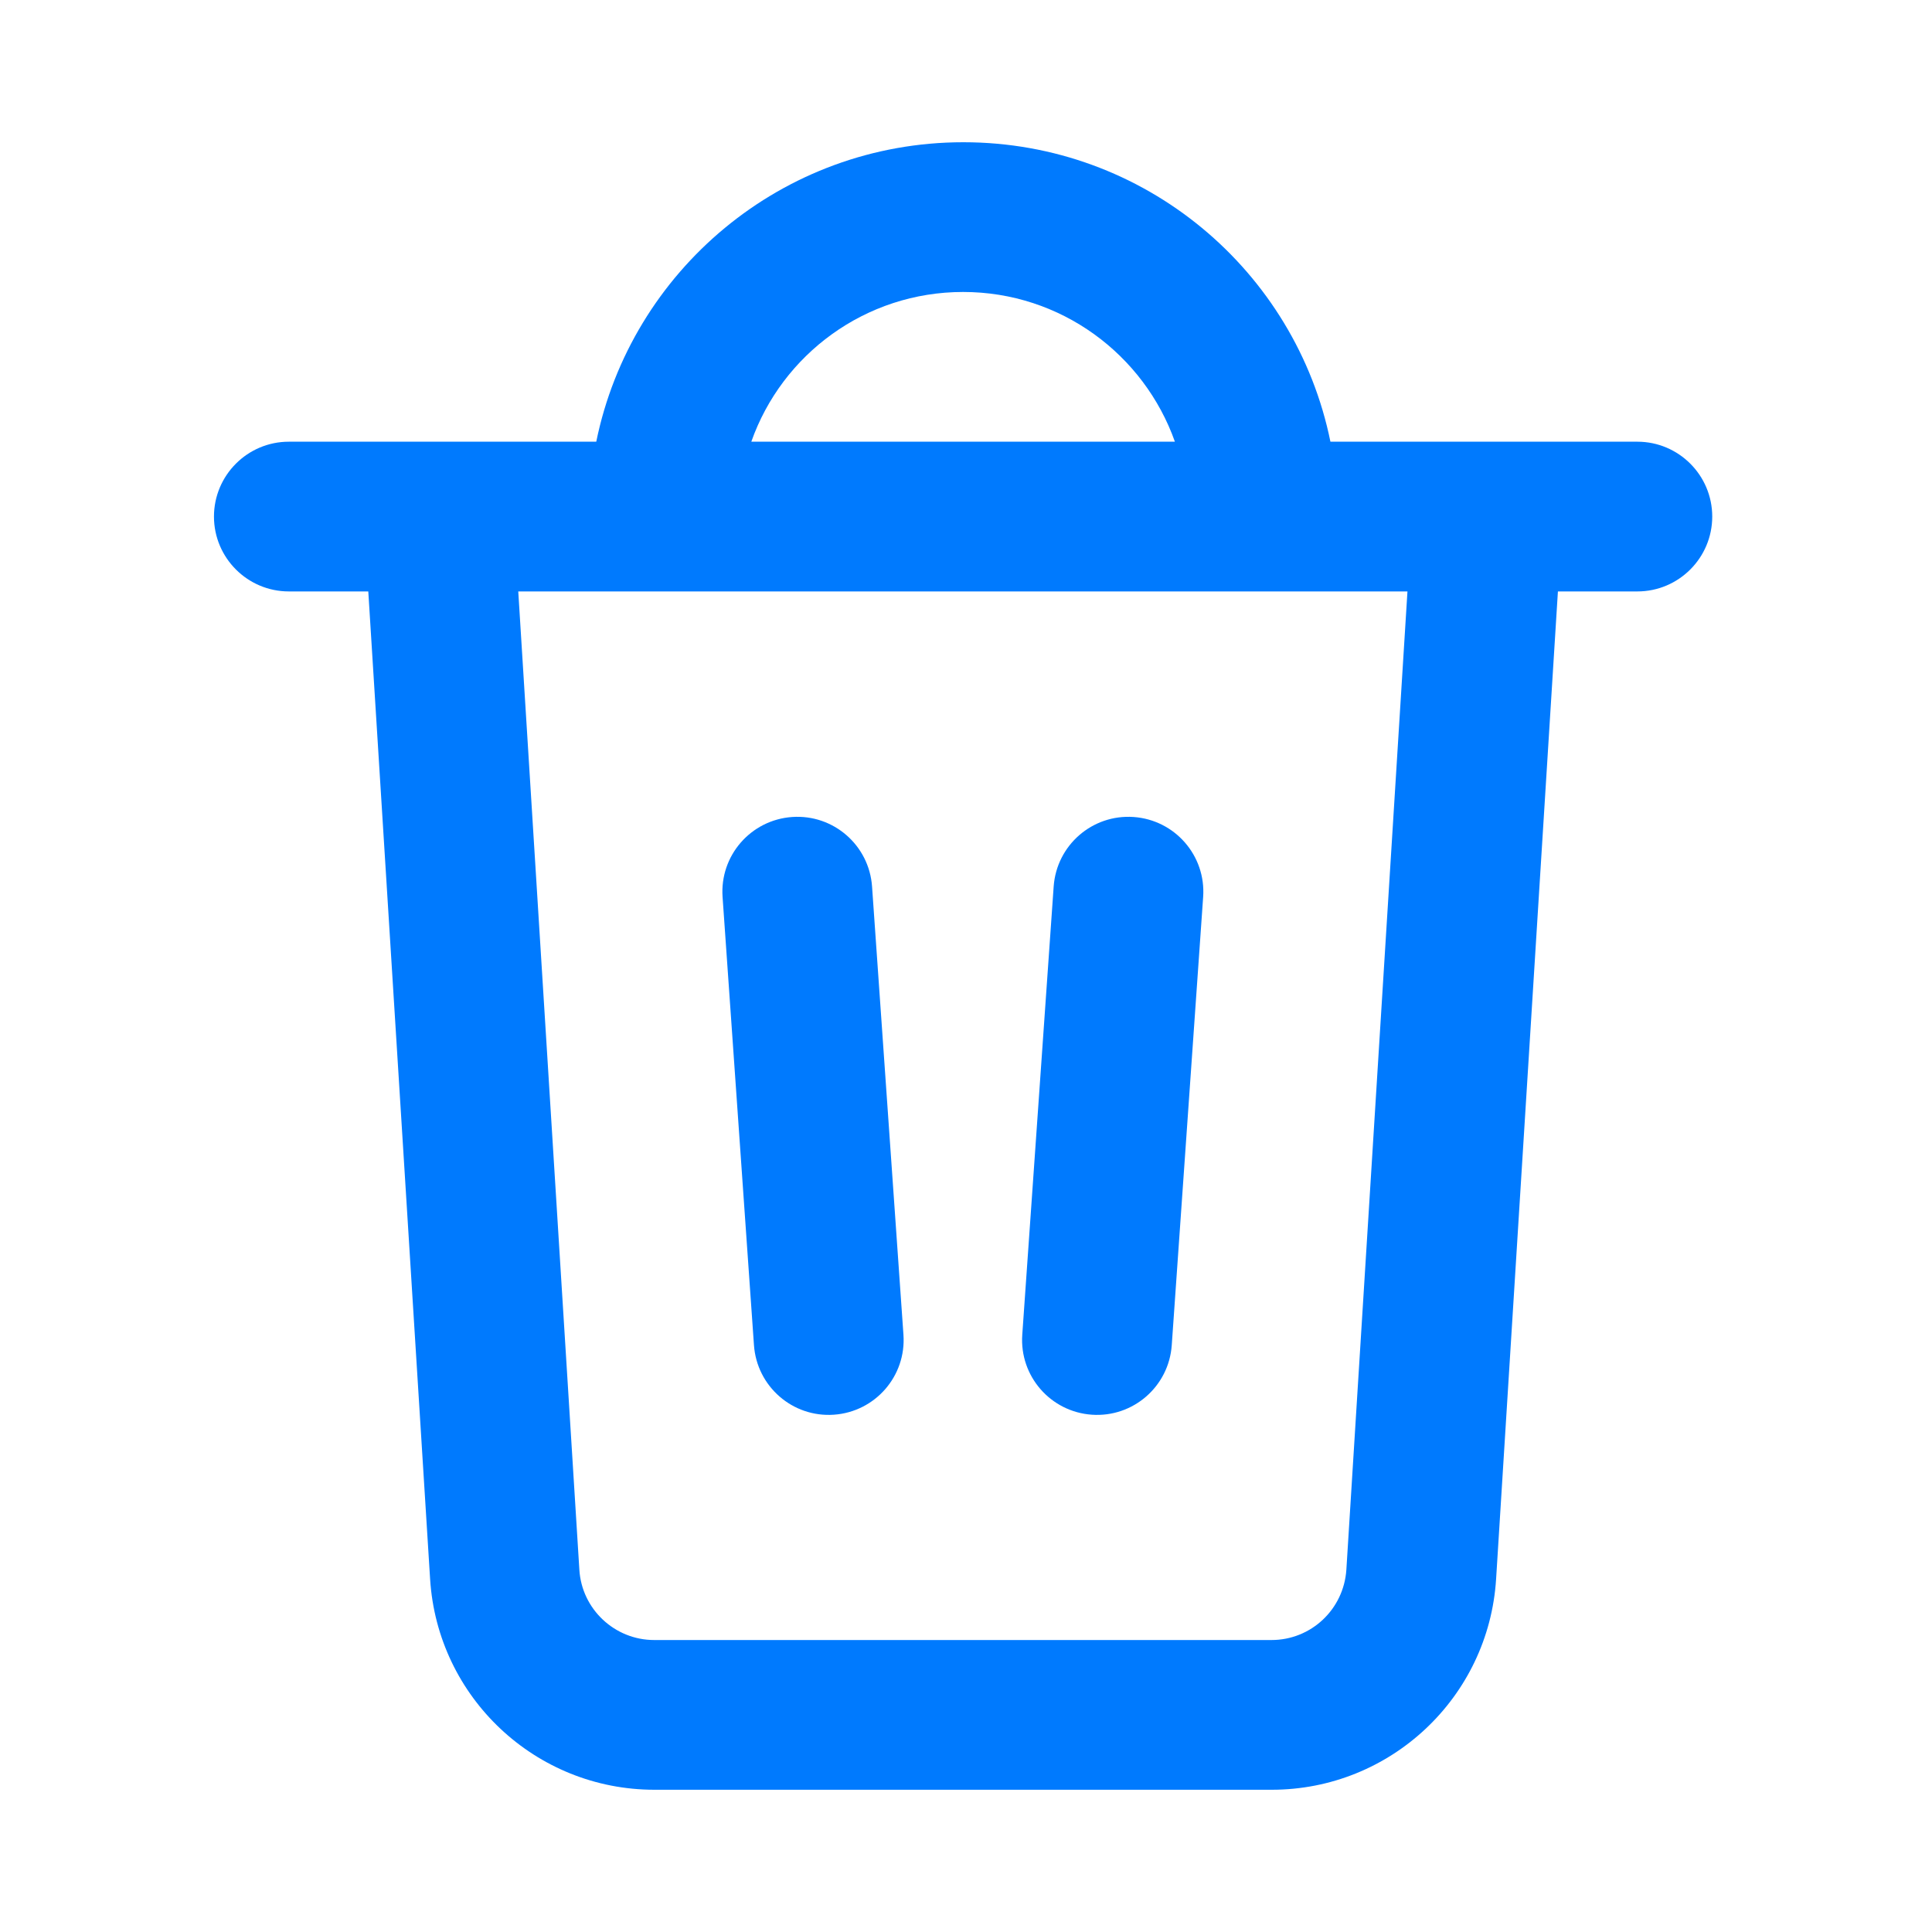 <?xml version="1.0" encoding="UTF-8"?>
<svg id="Warstwa_1" data-name="Warstwa 1" xmlns="http://www.w3.org/2000/svg" version="1.1" viewBox="0 0 800 800">
  <defs>
    <style>
      .cls-1 {
        fill: #007afe;
        fill-rule: evenodd;
        stroke-width: 0px;
      }
    </style>
  </defs>
  <path class="cls-1" d="M246.7,182.9h-127.1c-17.1,0-31,13.9-31,31s13.9,31,31,31h32.9l25.6,409c3.1,49,43.7,87.2,92.9,87.2h255.6c49.1,0,89.8-38.2,92.9-87.2l25.6-409h32.9c17.1,0,31-13.9,31-31s-13.9-31-31-31h-61.8c-.2,0-.3,0-.5,0h-64.8c-14.4-70.8-76.9-124-152-124s-137.6,53.3-152,124ZM311,182.9h175.5c-12.8-36.1-47.2-62-87.7-62s-75,25.9-87.7,62ZM582.8,244.9H214.6l25.3,405.1c1,16.3,14.6,29.1,31,29.1h255.6c16.4,0,29.9-12.7,31-29.1l25.3-405.1ZM469.4,338.3c17.1,1.2,30,16,28.8,33.1l-13,185.6c-1.2,17.1-16,30-33.1,28.8-17.1-1.2-30-16-28.8-33.1l13-185.6c1.2-17.1,16-30,33.1-28.8ZM328,338.3c17.1-1.2,31.9,11.7,33.1,28.8l13,185.6c1.2,17.1-11.7,31.9-28.8,33.1-17.1,1.2-31.9-11.7-33.1-28.8l-13-185.6c-1.2-17.1,11.7-31.9,28.8-33.1Z"/>
</svg>
